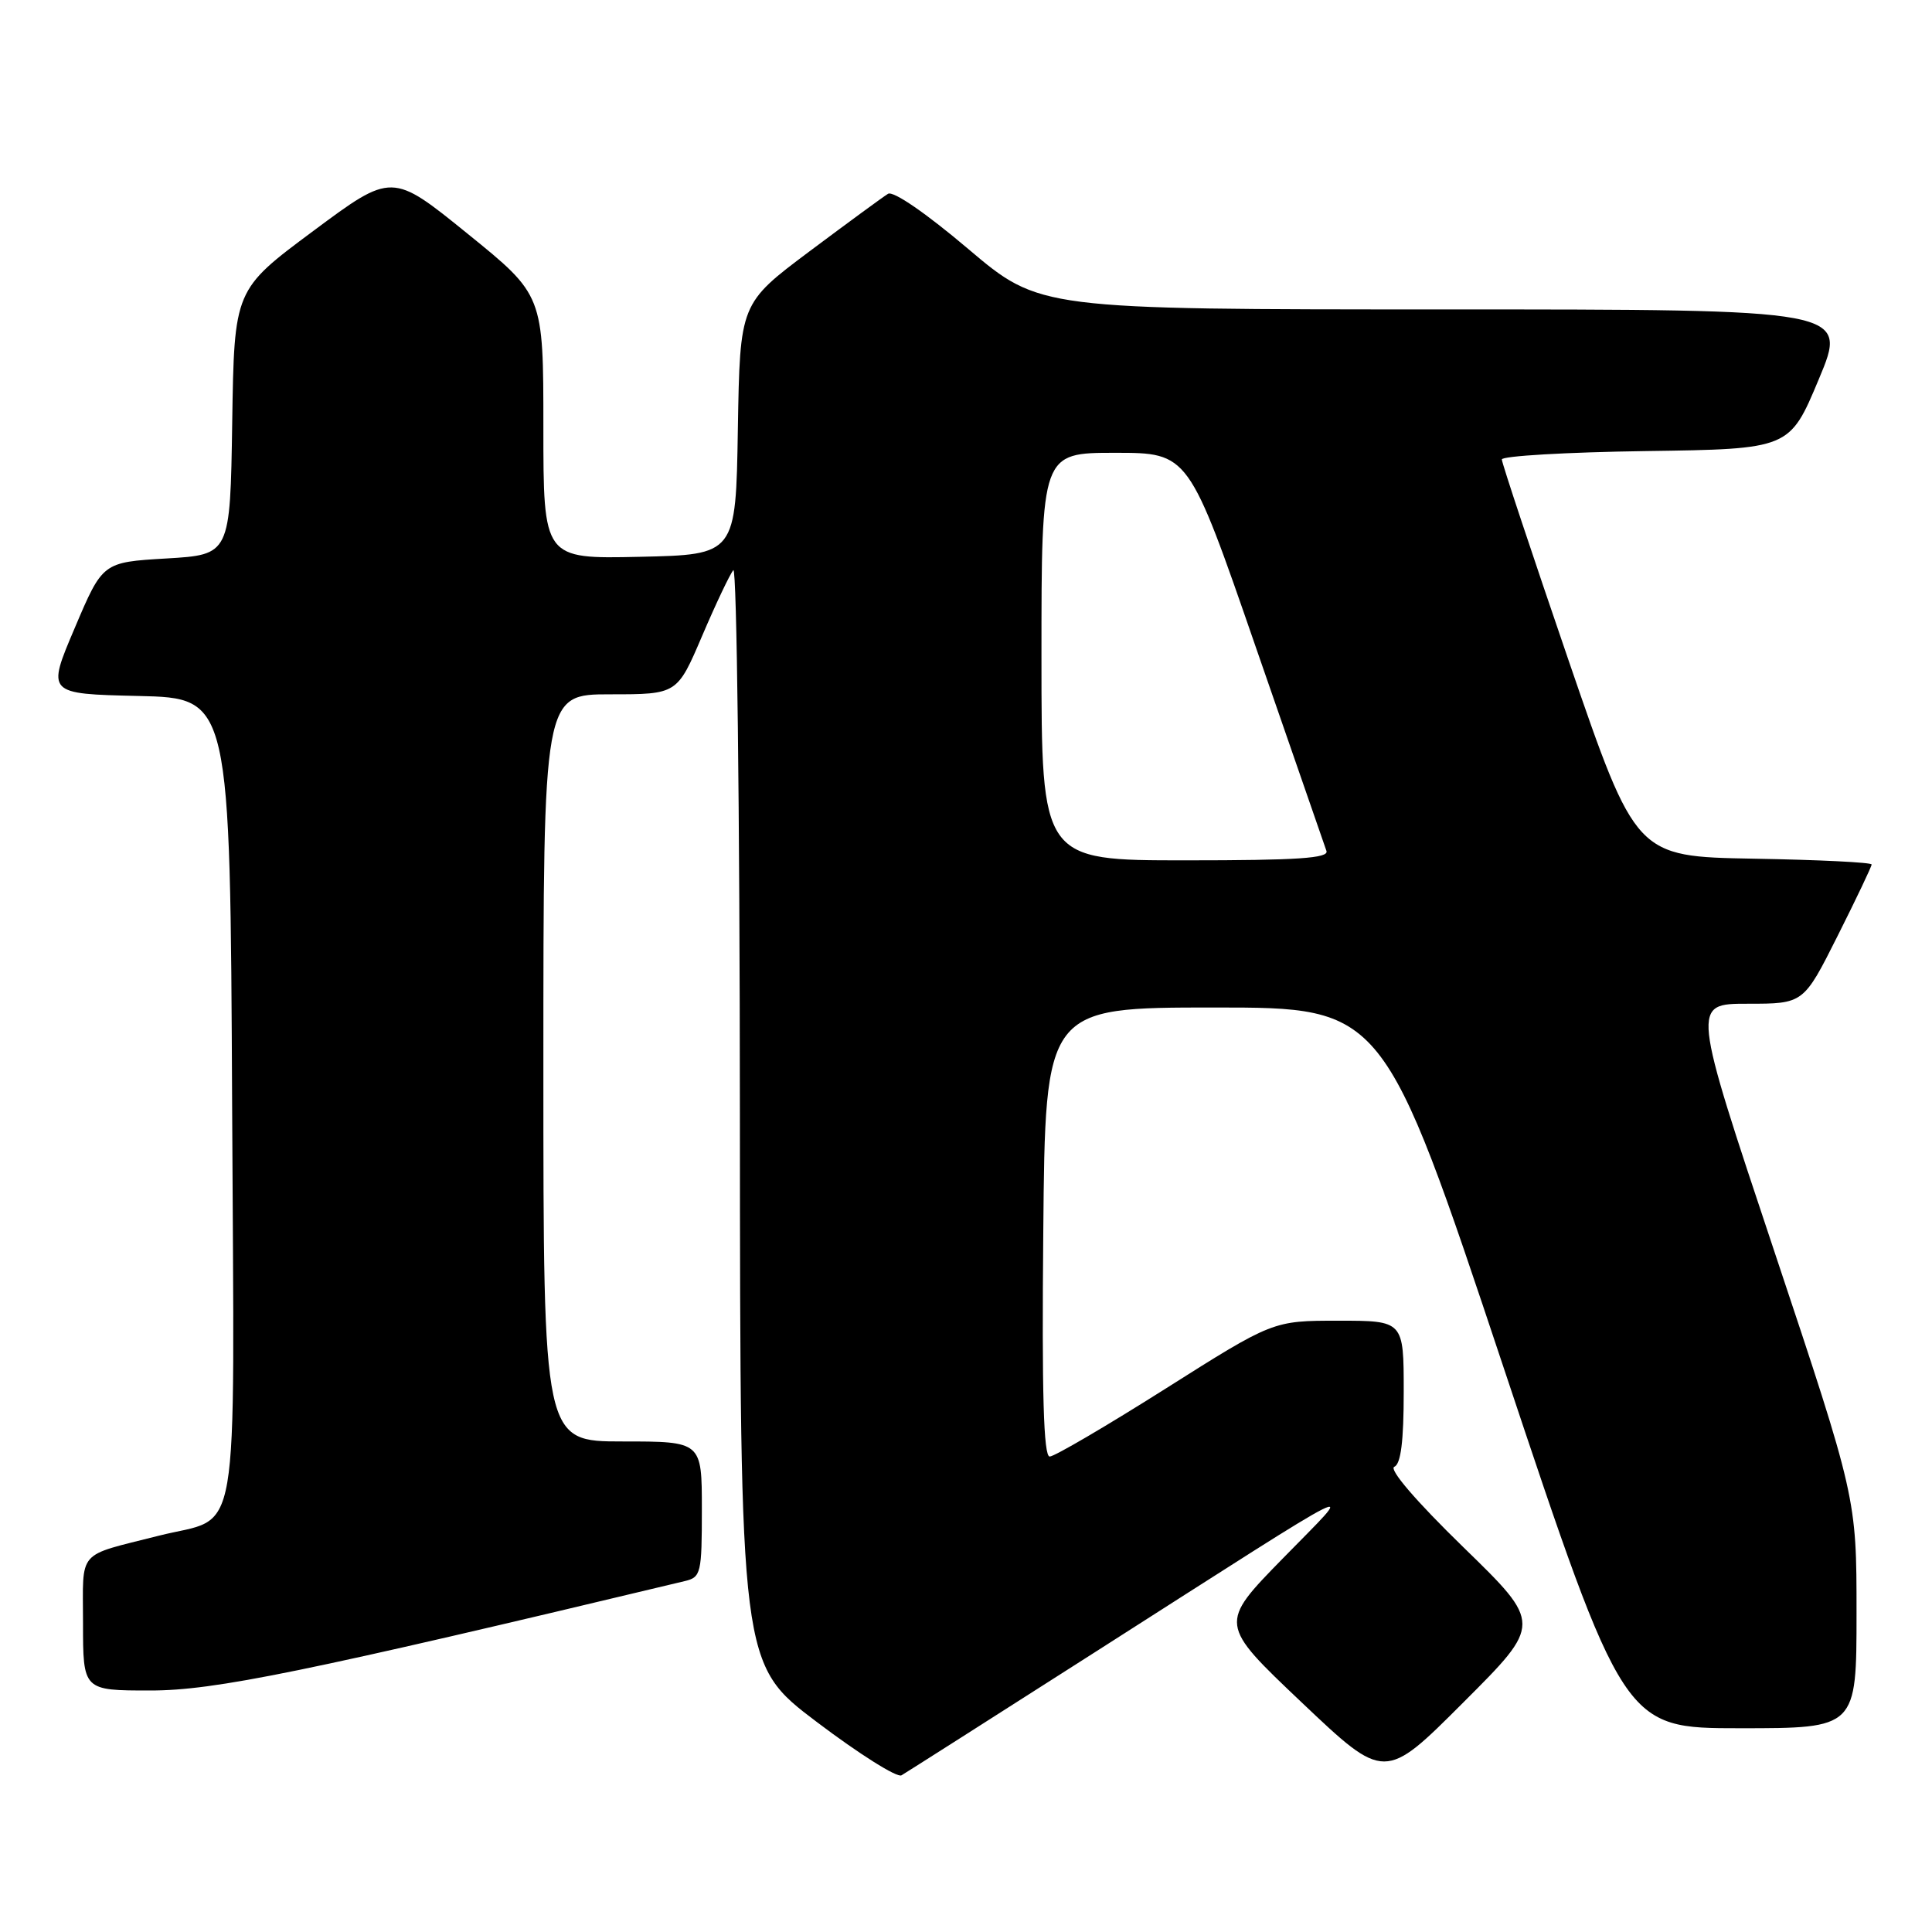 <?xml version="1.0" encoding="UTF-8" standalone="no"?>
<!DOCTYPE svg PUBLIC "-//W3C//DTD SVG 1.1//EN" "http://www.w3.org/Graphics/SVG/1.1/DTD/svg11.dtd" >
<svg xmlns="http://www.w3.org/2000/svg" xmlns:xlink="http://www.w3.org/1999/xlink" version="1.1" viewBox="0 0 256 256">
 <g >
 <path fill="currentColor"
d=" M 145.00 218.98 C 182.29 195.17 179.86 196.39 170.00 206.48 C 161.50 215.17 161.50 215.17 172.49 225.59 C 183.48 236.01 183.48 236.01 193.90 225.58 C 204.33 215.16 204.33 215.16 193.91 205.02 C 187.62 198.90 184.00 194.67 184.75 194.36 C 185.62 193.99 186.00 191.00 186.00 184.42 C 186.00 175.00 186.00 175.00 177.34 175.00 C 168.68 175.00 168.68 175.00 154.45 184.00 C 146.62 188.95 139.71 193.00 139.09 193.00 C 138.28 193.00 138.04 184.69 138.24 163.25 C 138.50 133.50 138.50 133.50 160.92 133.50 C 183.33 133.50 183.33 133.50 199.25 181.25 C 215.17 229.00 215.17 229.00 230.58 229.00 C 246.00 229.00 246.00 229.00 246.00 213.73 C 246.00 198.47 246.00 198.47 235.08 165.73 C 224.16 133.00 224.16 133.00 231.57 133.00 C 238.98 133.00 238.98 133.00 243.49 124.02 C 245.97 119.08 248.00 114.82 248.00 114.55 C 248.00 114.27 240.97 113.93 232.38 113.78 C 216.77 113.50 216.77 113.50 207.88 87.61 C 203.00 73.37 199.00 61.34 199.00 60.88 C 199.00 60.42 207.58 59.92 218.06 59.77 C 237.13 59.50 237.13 59.50 241.00 50.25 C 244.87 41.00 244.87 41.00 191.32 41.00 C 137.76 41.00 137.76 41.00 128.30 32.99 C 122.73 28.27 118.37 25.26 117.67 25.68 C 117.03 26.07 112.35 29.50 107.27 33.30 C 98.05 40.21 98.05 40.21 97.77 56.85 C 97.50 73.50 97.50 73.50 84.75 73.78 C 72.00 74.06 72.00 74.06 72.00 56.58 C 72.00 39.10 72.00 39.10 61.97 30.98 C 51.94 22.85 51.94 22.85 41.49 30.62 C 31.04 38.39 31.04 38.39 30.77 55.95 C 30.50 73.50 30.50 73.50 22.05 74.00 C 13.60 74.50 13.60 74.50 9.90 83.22 C 6.19 91.94 6.19 91.94 18.35 92.22 C 30.50 92.50 30.50 92.50 30.76 146.71 C 31.04 206.37 32.02 200.70 21.00 203.50 C 10.06 206.28 11.00 205.19 11.00 215.04 C 11.00 224.00 11.00 224.00 19.92 224.00 C 28.45 224.00 40.19 221.60 90.75 209.50 C 92.88 208.99 93.00 208.47 93.00 199.98 C 93.00 191.00 93.00 191.00 82.50 191.00 C 72.00 191.00 72.00 191.00 72.00 141.50 C 72.00 92.00 72.00 92.00 80.86 92.00 C 89.73 92.00 89.73 92.00 93.04 84.25 C 94.86 79.99 96.72 76.07 97.17 75.55 C 97.63 75.03 98.02 107.43 98.04 147.55 C 98.08 220.50 98.08 220.50 108.24 228.18 C 113.83 232.41 118.88 235.59 119.45 235.24 C 120.03 234.90 131.53 227.58 145.00 218.98 Z  M 138.00 87.00 C 138.00 60.00 138.00 60.00 147.75 60.00 C 157.50 60.00 157.50 60.00 166.40 85.75 C 171.30 99.91 175.51 112.06 175.76 112.75 C 176.11 113.72 171.97 114.00 157.11 114.00 C 138.00 114.00 138.00 114.00 138.00 87.00 Z "/>
</g>
</svg>